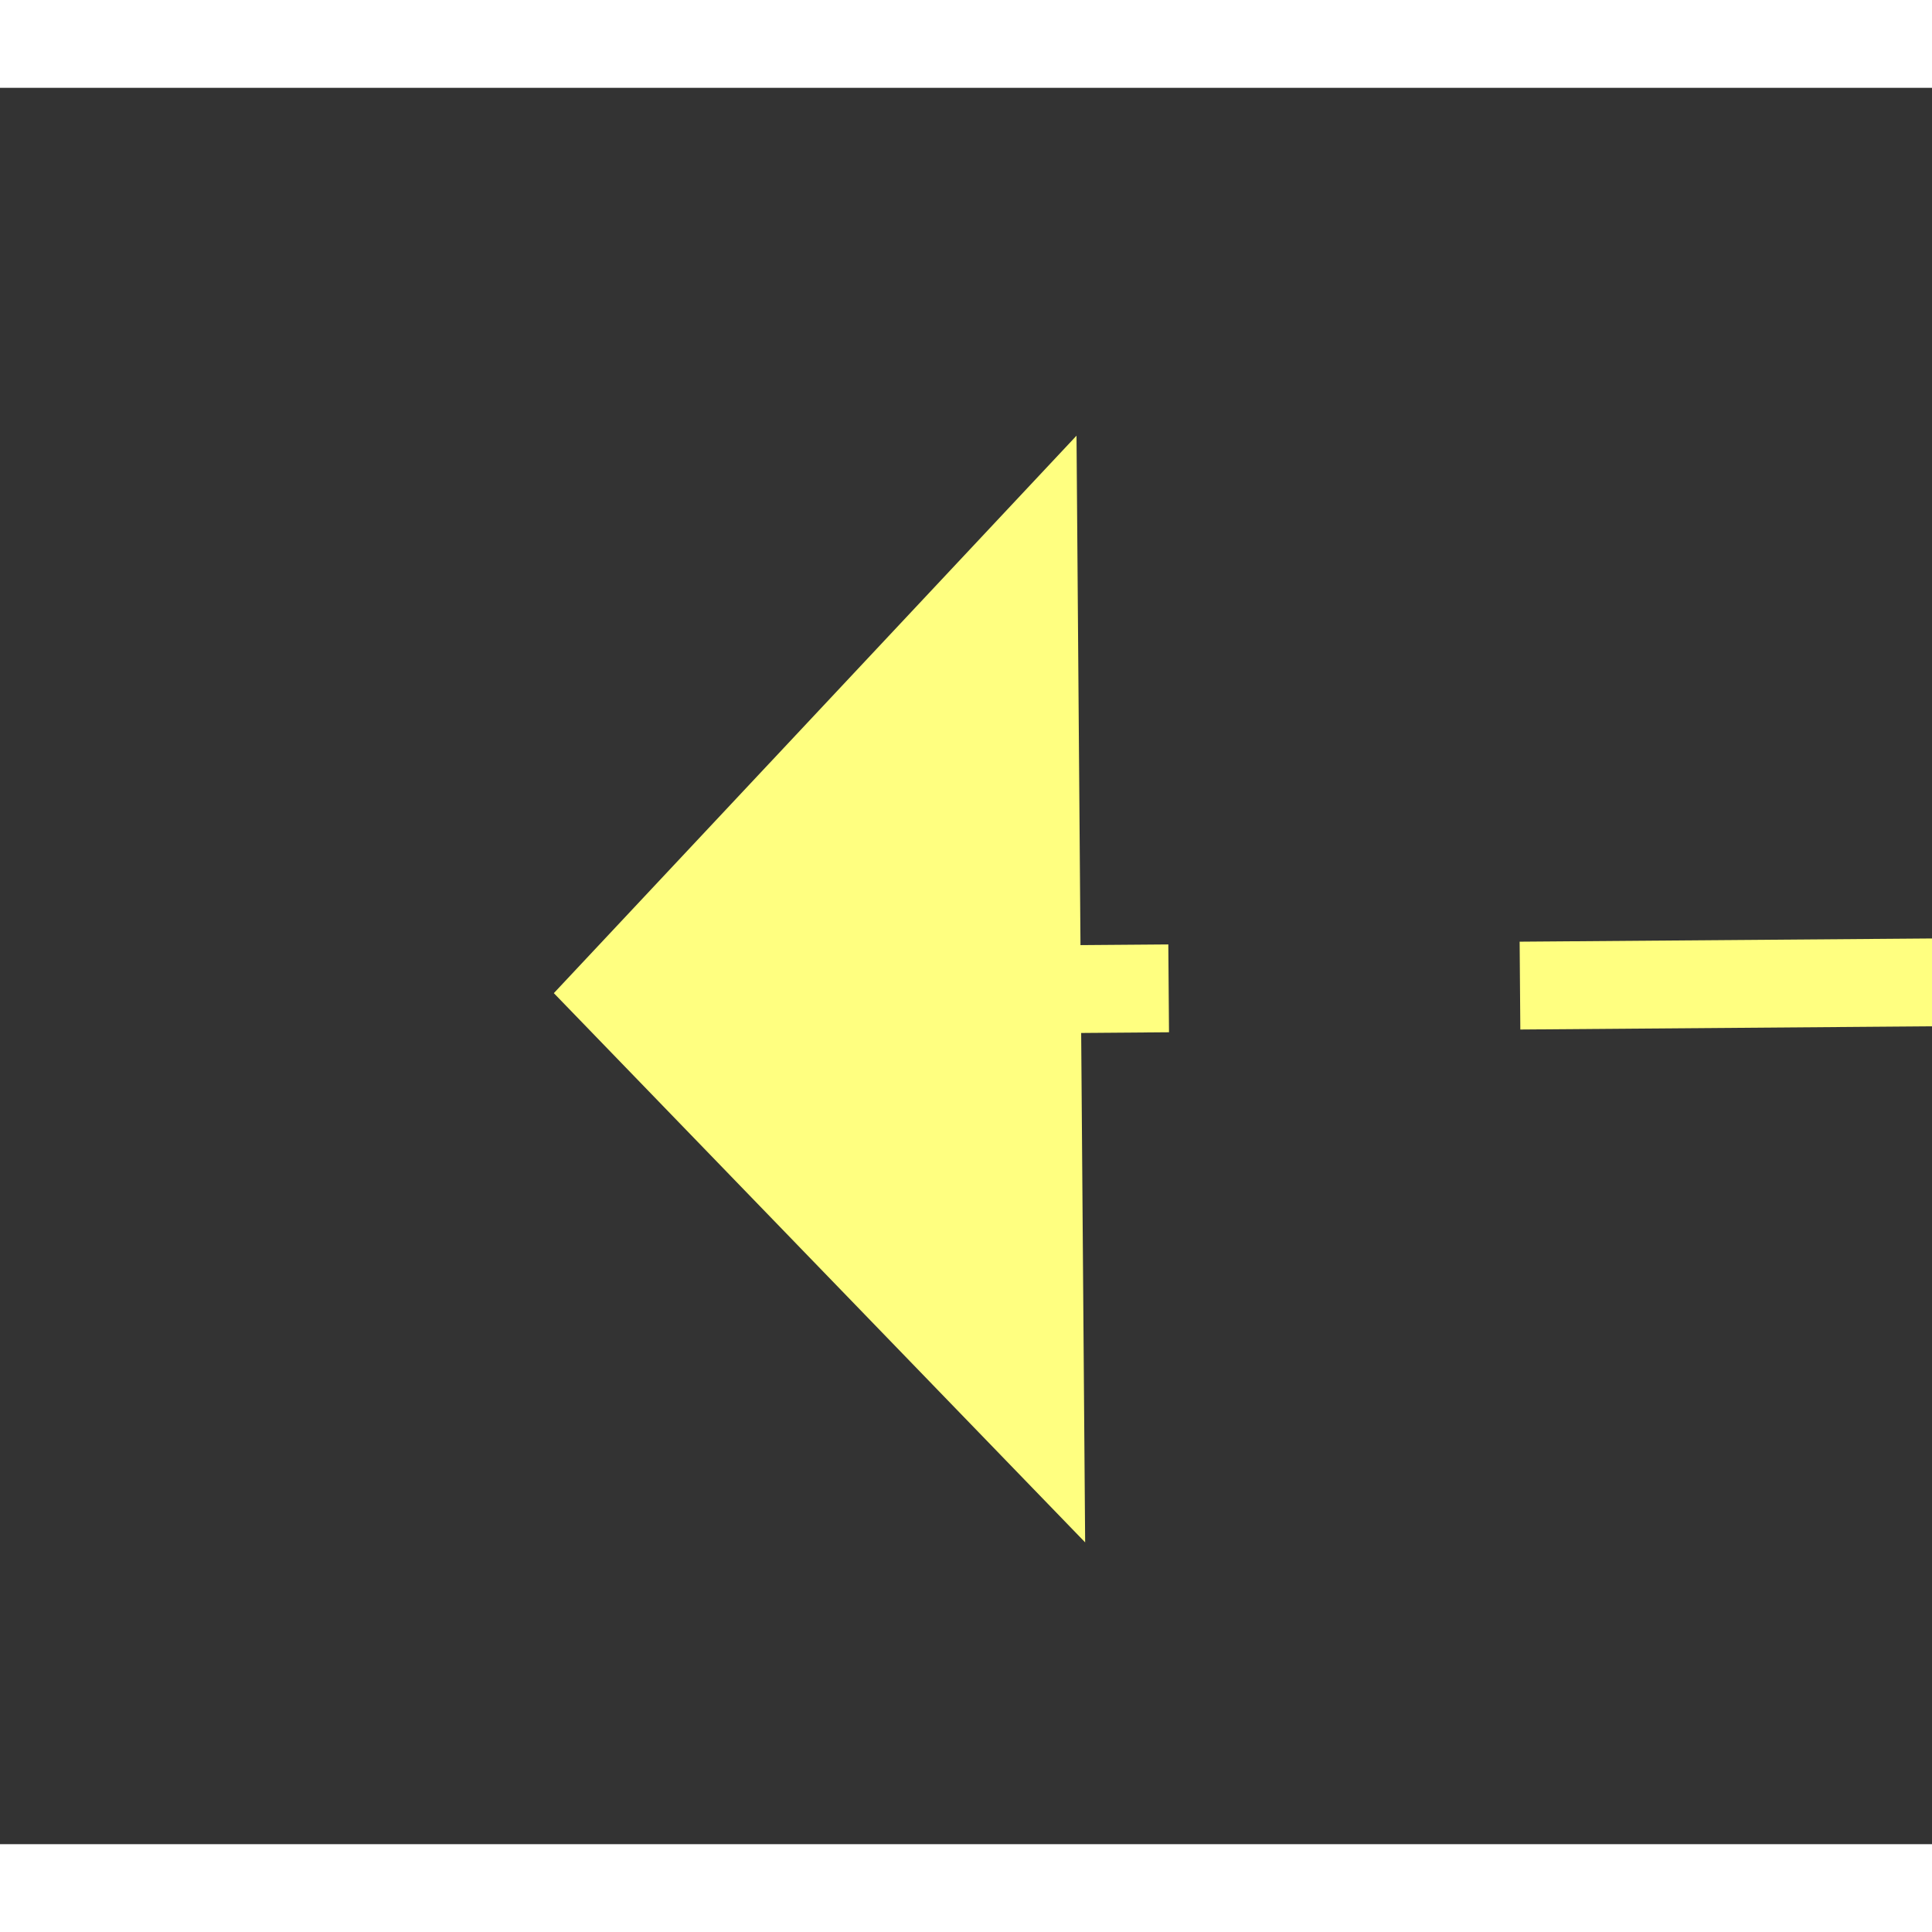 ﻿<?xml version="1.0" encoding="utf-8"?>
<svg version="1.1" xmlns:xlink="http://www.w3.org/1999/xlink" width="22px" height="22px" preserveAspectRatio="xMinYMid meet" viewBox="1064 3161  22 20" xmlns="http://www.w3.org/2000/svg">
  <rect x="1064" y="3161" width="22" height="20" fill="#333333" stroke="none"/>
  <g transform="matrix(-0.788 -0.616 0.616 -0.788 -30.151 6331.618 )">
    <path d="M 1086 3212.8  L 1092 3206.5  L 1086 3200.2  L 1086 3212.8  Z " fill-rule="nonzero" fill="#ffff80" stroke="none" transform="matrix(0.783 -0.622 0.622 0.783 -1770.321 1335.473 )" />
    <path d="M 968 3206.5  L 1087 3206.5  " stroke-width="1" stroke-dasharray="9,4" stroke="#ffff80" fill="none" transform="matrix(0.783 -0.622 0.622 0.783 -1770.321 1335.473 )" />
  </g>
</svg>